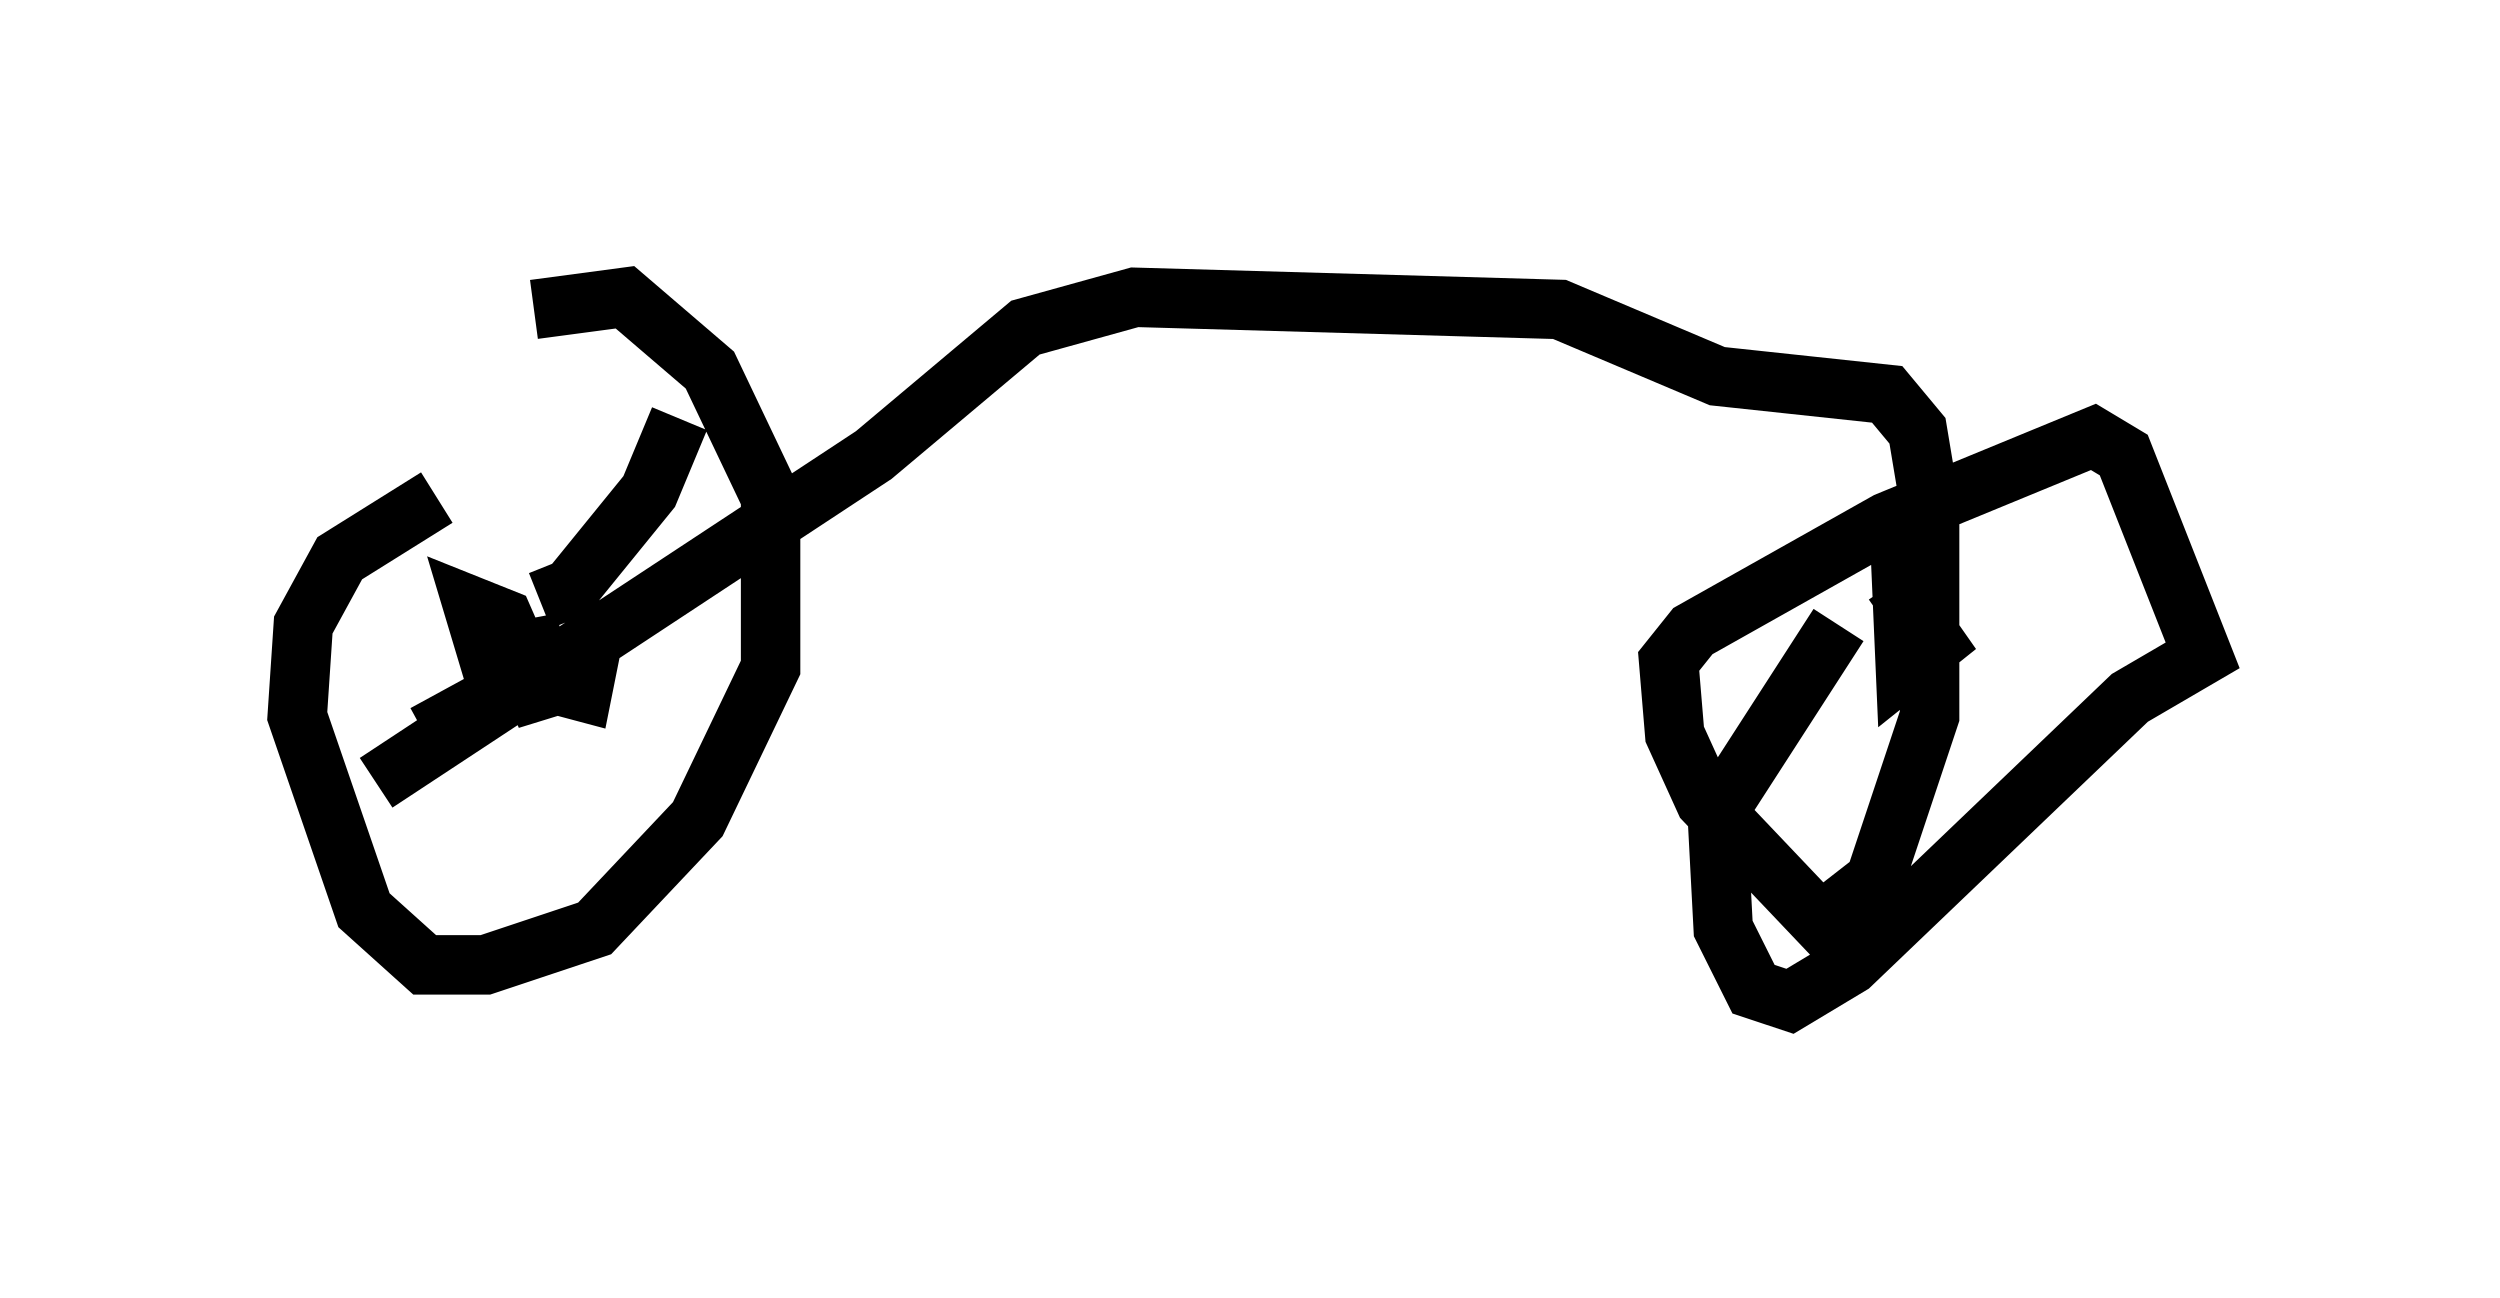 <?xml version="1.0" encoding="utf-8" ?>
<svg baseProfile="full" height="21.842" version="1.1" width="42.055" xmlns="http://www.w3.org/2000/svg" xmlns:ev="http://www.w3.org/2001/xml-events" xmlns:xlink="http://www.w3.org/1999/xlink"><defs /><rect fill="white" height="21.842" width="42.055" x="0" y="0" /><path d="M6.94, 6.838 m2.042, -1.633 l1.531, -0.204 1.429, 1.225 l1.021, 2.144 0.0, 2.858 l-1.225, 2.552 -1.735, 1.838 l-1.838, 0.613 -1.021, 0.0 l-1.021, -0.919 -1.123, -3.267 l0.102, -1.531 0.613, -1.123 l1.633, -1.021 m-0.204, 3.981 l2.246, -1.225 0.51, 0.0 l-0.102, 0.51 -1.531, -0.408 l-0.306, -1.021 0.51, 0.204 l0.715, 1.633 -0.306, -1.633 m0.204, -0.306 l0.51, -0.204 1.327, -1.633 l0.51, -1.225 m-5.104, 6.125 l8.371, -5.513 2.552, -2.144 l1.838, -0.51 7.146, 0.204 l2.654, 1.123 2.858, 0.306 l0.51, 0.613 0.204, 1.225 l0.0, 3.573 -0.919, 2.756 l-0.919, 0.715 -1.94, -2.042 l-0.51, -1.123 -0.102, -1.225 l0.408, -0.51 3.267, -1.838 l3.471, -1.429 0.51, 0.306 l1.327, 3.369 -1.225, 0.715 l-4.696, 4.492 -1.021, 0.613 l-0.613, -0.204 -0.51, -1.021 l-0.102, -1.94 2.042, -3.165 m0.919, -0.715 l0.715, 1.021 -0.51, 0.408 l-0.102, -2.348 " fill="none" stroke="black" stroke-width="1" /></svg>